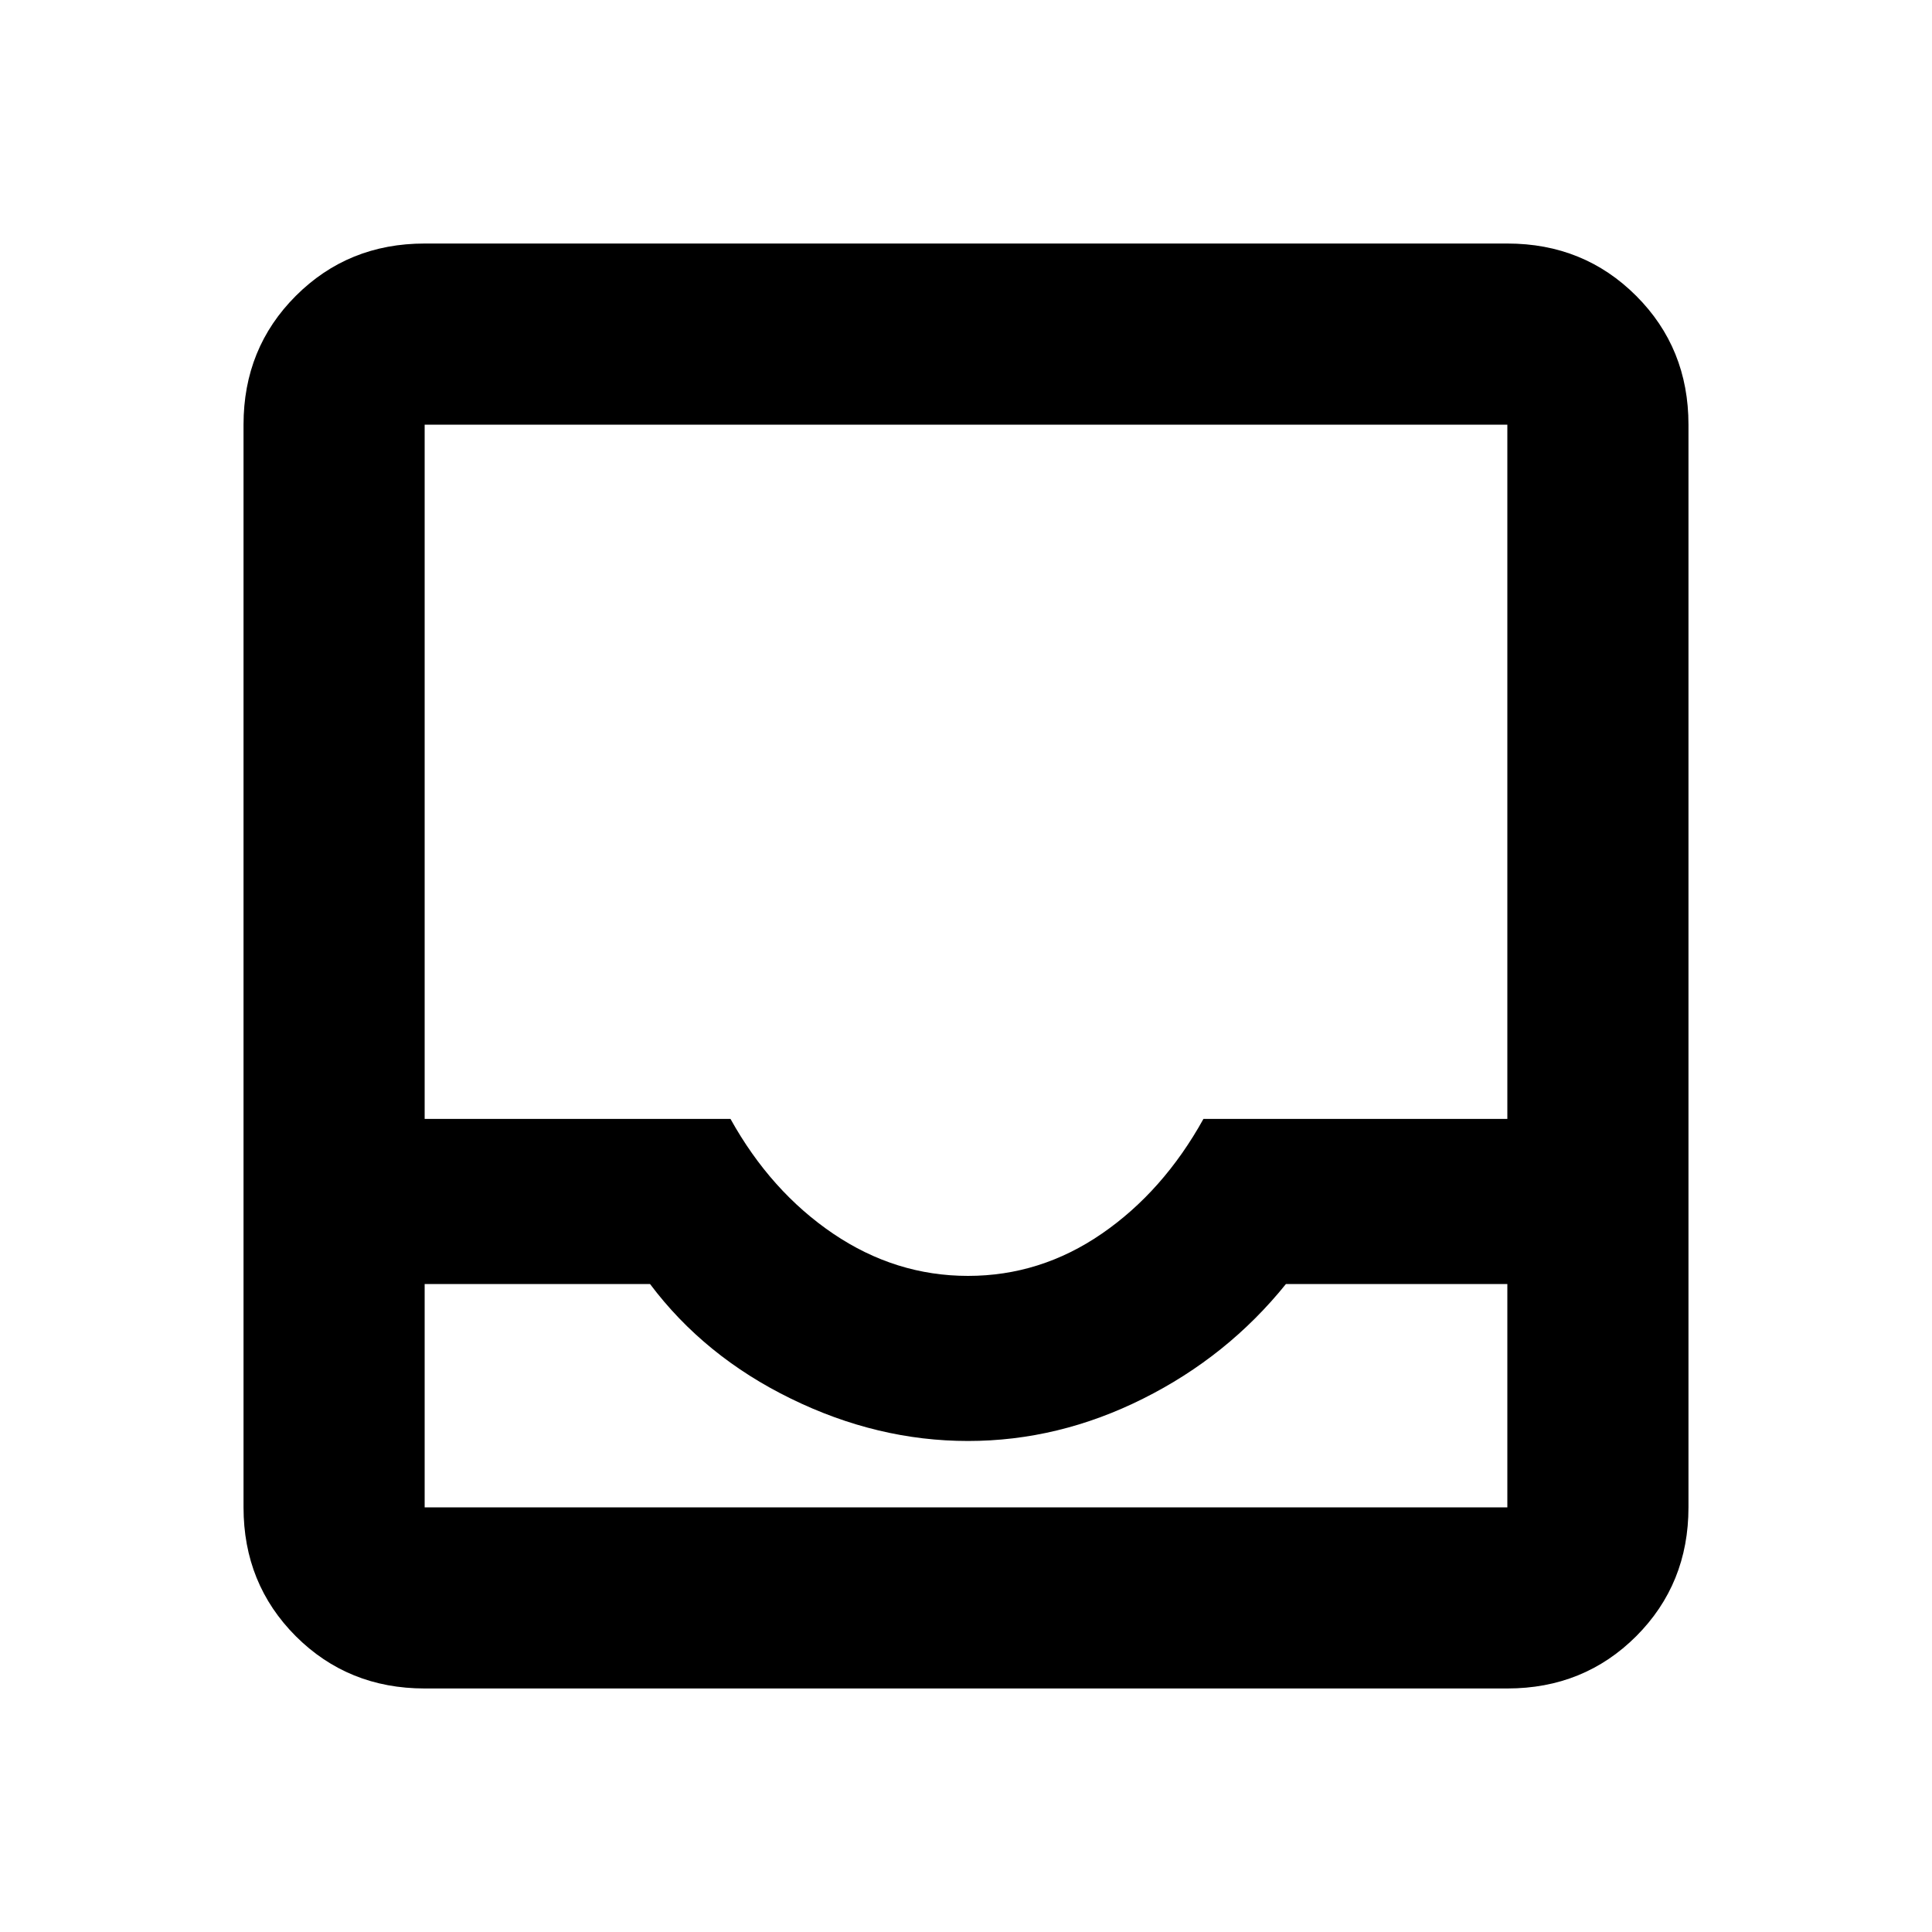 <svg xmlns="http://www.w3.org/2000/svg" height="20" width="20"><path d="M4.396 17.479q-.792 0-1.334-.541-.541-.542-.541-1.334V4.396q0-.792.541-1.333.542-.542 1.334-.542h11.208q.792 0 1.334.542.541.541.541 1.333v11.208q0 .792-.541 1.334-.542.541-1.334.541Zm5.625-4.271q.75 0 1.385-.437.636-.438 1.052-1.188h3.146V4.396H4.396v7.187h3.166q.417.75 1.063 1.188.646.437 1.396.437Zm-5.625.084v2.312h11.208v-2.312h-2.292q-.604.75-1.479 1.187-.875.438-1.812.438-.938 0-1.833-.438-.896-.437-1.459-1.187Zm0 2.312h11.208H4.396Z"/></svg>